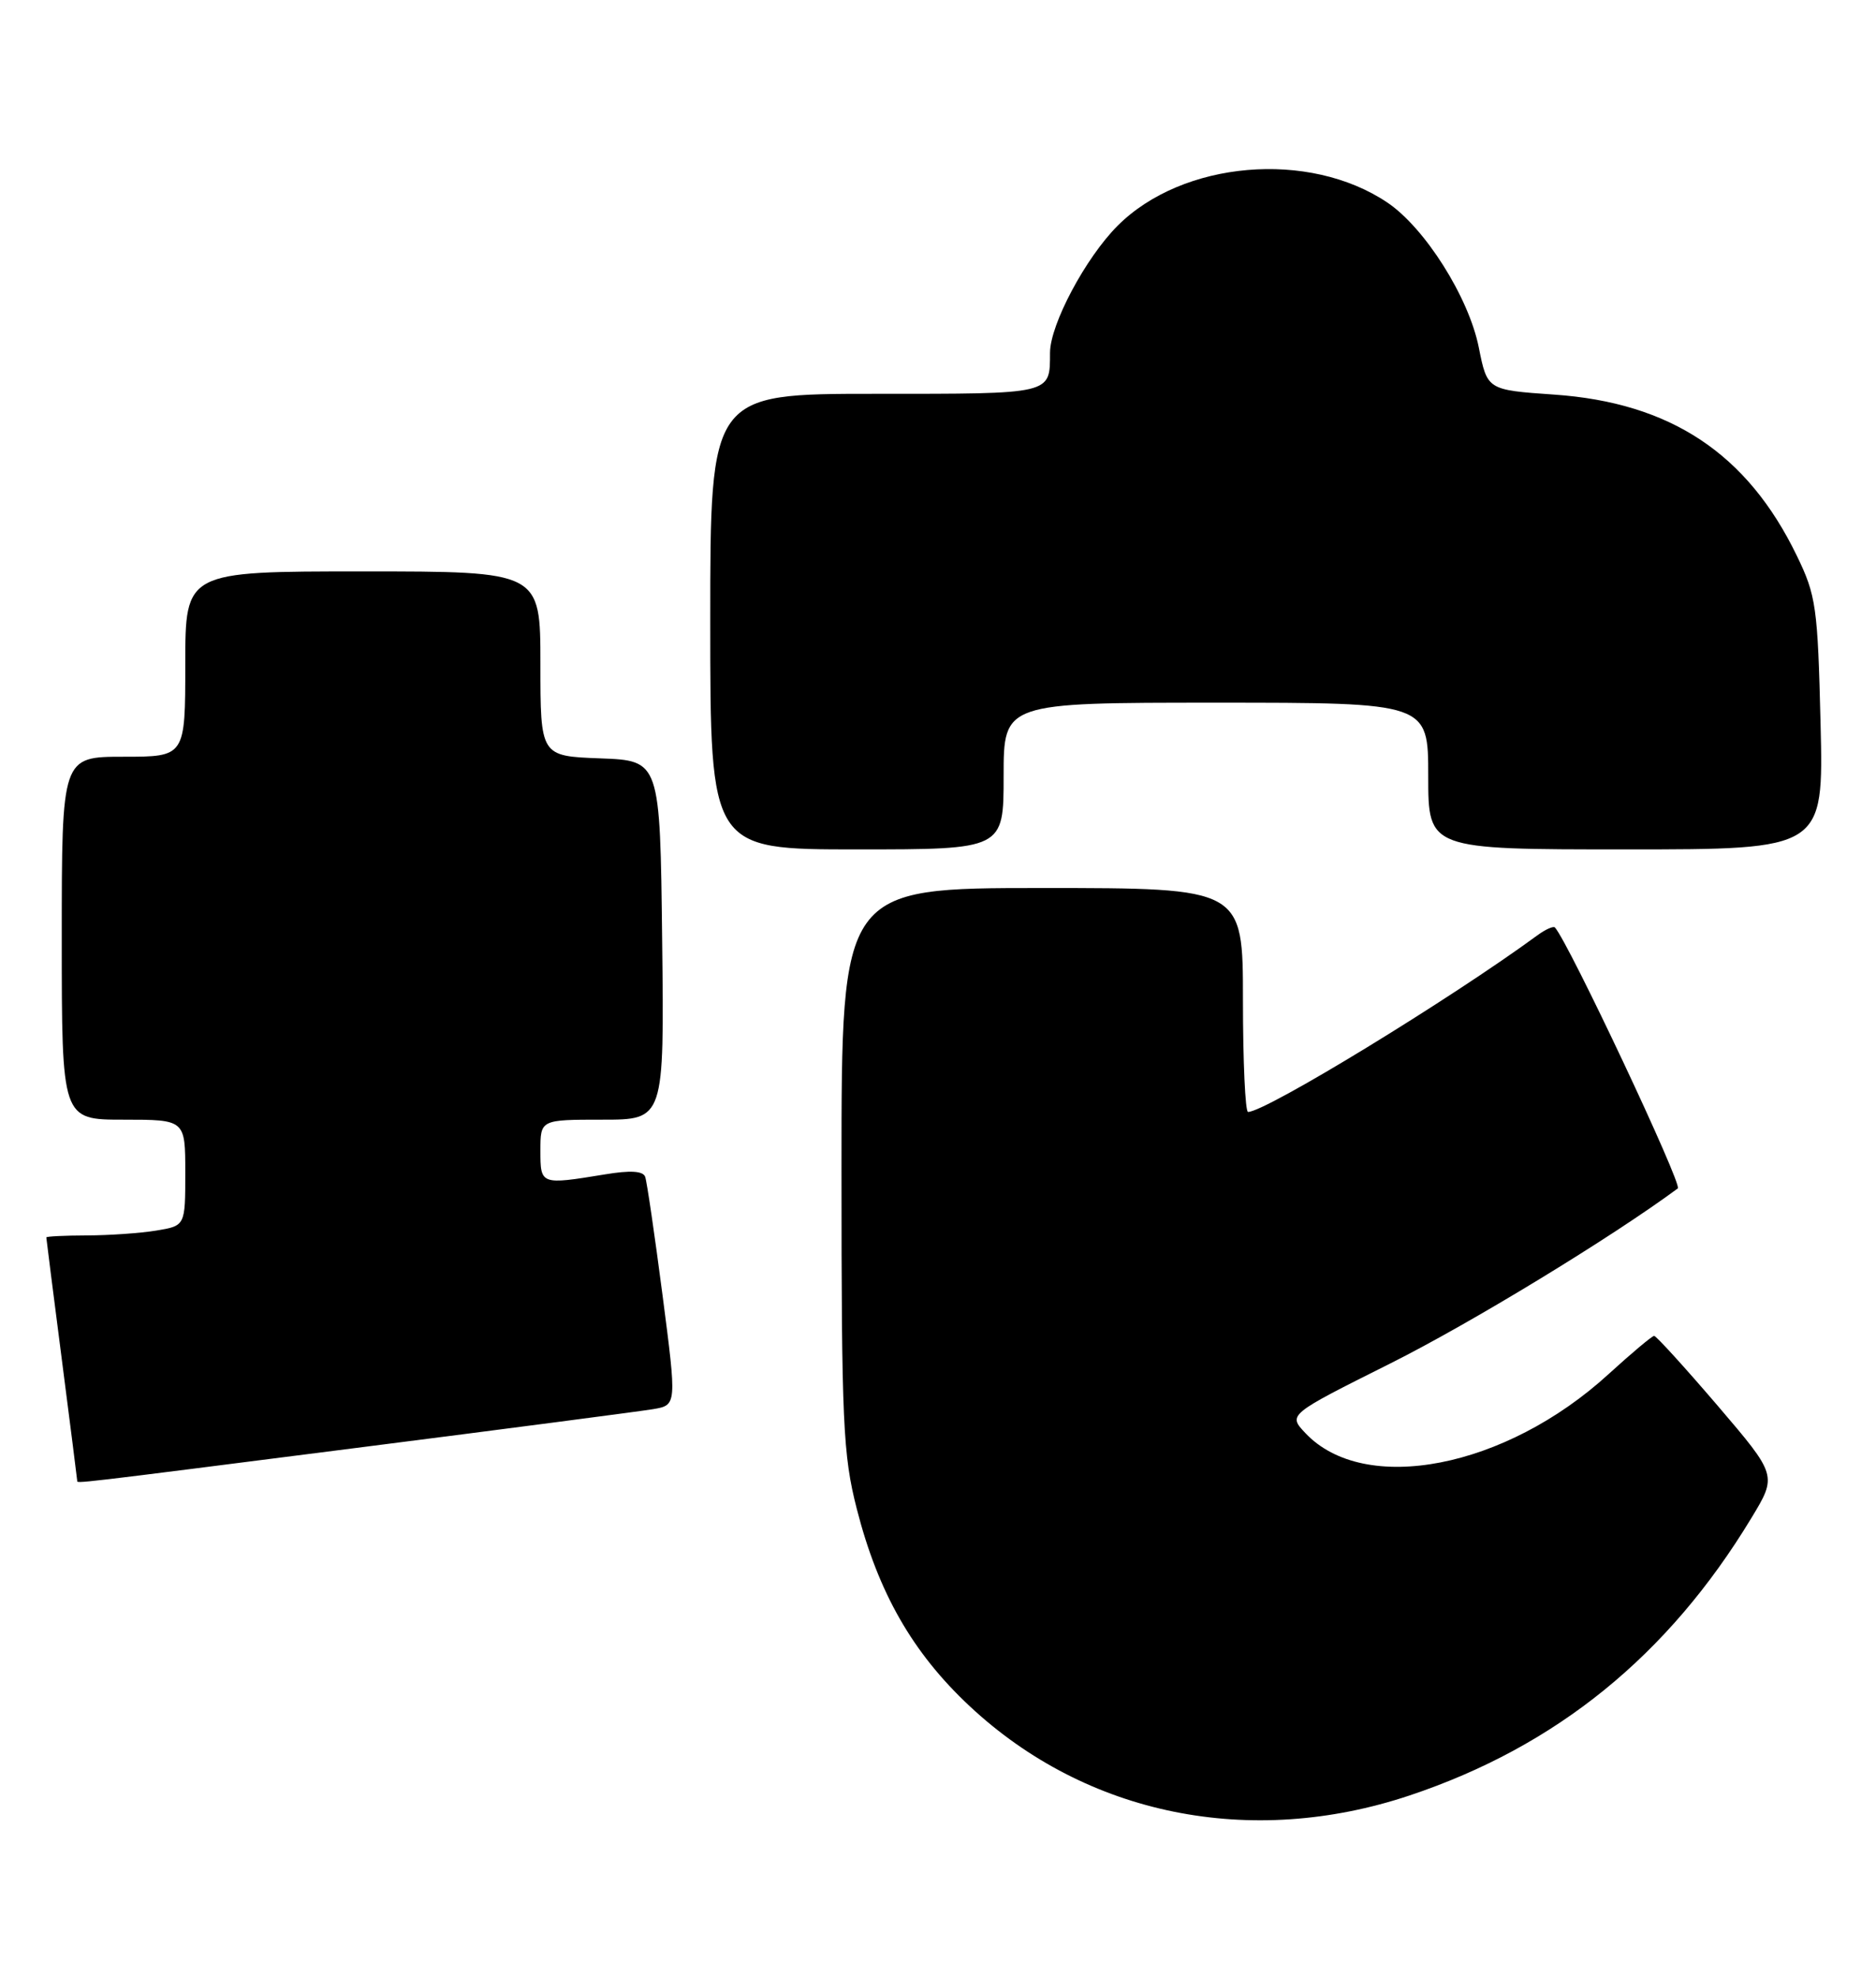 <?xml version="1.0" encoding="UTF-8" standalone="no"?>
<!DOCTYPE svg PUBLIC "-//W3C//DTD SVG 1.1//EN" "http://www.w3.org/Graphics/SVG/1.1/DTD/svg11.dtd" >
<svg xmlns="http://www.w3.org/2000/svg" xmlns:xlink="http://www.w3.org/1999/xlink" version="1.1" viewBox="0 0 243 256">
 <g >
 <path fill="currentColor"
d=" M 182.60 232.51 C 201.59 226.16 216.07 214.41 226.85 196.60 C 230.20 191.07 230.20 191.07 222.48 182.03 C 218.23 177.07 214.53 173.00 214.26 173.00 C 214.00 173.00 211.34 175.23 208.36 177.95 C 195.01 190.16 176.71 193.71 169.07 185.57 C 166.84 183.20 166.84 183.20 180.11 176.56 C 190.44 171.39 208.68 160.29 217.33 153.90 C 217.96 153.43 203.15 121.99 201.41 120.11 C 201.22 119.90 200.20 120.35 199.16 121.11 C 187.87 129.39 163.94 144.00 161.66 144.00 C 161.30 144.00 161.00 137.47 161.00 129.50 C 161.00 115.00 161.00 115.00 135.00 115.00 C 109.00 115.00 109.00 115.00 109.00 151.34 C 109.00 184.26 109.19 188.41 110.98 195.40 C 113.75 206.24 118.20 214.03 125.59 220.94 C 140.72 235.09 161.98 239.40 182.60 232.51 Z  M 46.22 187.50 C 65.62 185.03 82.89 182.77 84.59 182.49 C 87.67 181.97 87.67 181.97 85.82 167.74 C 84.80 159.91 83.79 153.00 83.57 152.40 C 83.30 151.64 81.63 151.54 78.34 152.09 C 70.01 153.45 70.00 153.45 70.00 149.00 C 70.00 145.00 70.00 145.00 78.02 145.00 C 86.04 145.00 86.04 145.00 85.77 121.75 C 85.50 98.50 85.50 98.50 77.75 98.21 C 70.00 97.92 70.00 97.92 70.00 85.96 C 70.00 74.00 70.00 74.00 47.00 74.00 C 24.00 74.00 24.00 74.00 24.00 86.00 C 24.00 98.00 24.00 98.00 16.00 98.00 C 8.00 98.00 8.00 98.00 8.00 121.50 C 8.00 145.00 8.00 145.00 16.00 145.00 C 24.00 145.00 24.00 145.00 24.00 151.87 C 24.00 158.74 24.00 158.74 20.25 159.36 C 18.19 159.70 14.14 159.98 11.25 159.99 C 8.36 160.00 6.00 160.11 6.00 160.25 C 6.00 160.39 6.90 167.47 8.00 176.00 C 9.10 184.53 10.00 191.61 10.00 191.75 C 10.00 192.13 8.75 192.28 46.22 187.50 Z  M 130.00 100.50 C 130.00 91.00 130.00 91.00 157.50 91.00 C 185.00 91.00 185.00 91.00 185.00 100.50 C 185.00 110.00 185.00 110.00 210.60 110.00 C 236.21 110.00 236.21 110.00 235.82 93.75 C 235.45 78.58 235.25 77.13 232.74 71.96 C 226.33 58.73 216.39 52.14 201.29 51.10 C 192.65 50.50 192.65 50.50 191.55 45.00 C 190.25 38.49 184.57 29.50 179.69 26.22 C 169.55 19.41 153.18 20.82 144.77 29.23 C 140.62 33.38 136.03 42.00 136.01 45.67 C 135.99 51.11 136.45 51.00 113.39 51.00 C 92.00 51.00 92.00 51.00 92.00 80.50 C 92.00 110.00 92.00 110.00 111.00 110.00 C 130.00 110.00 130.00 110.00 130.00 100.50 Z "/>
</g>
</svg>